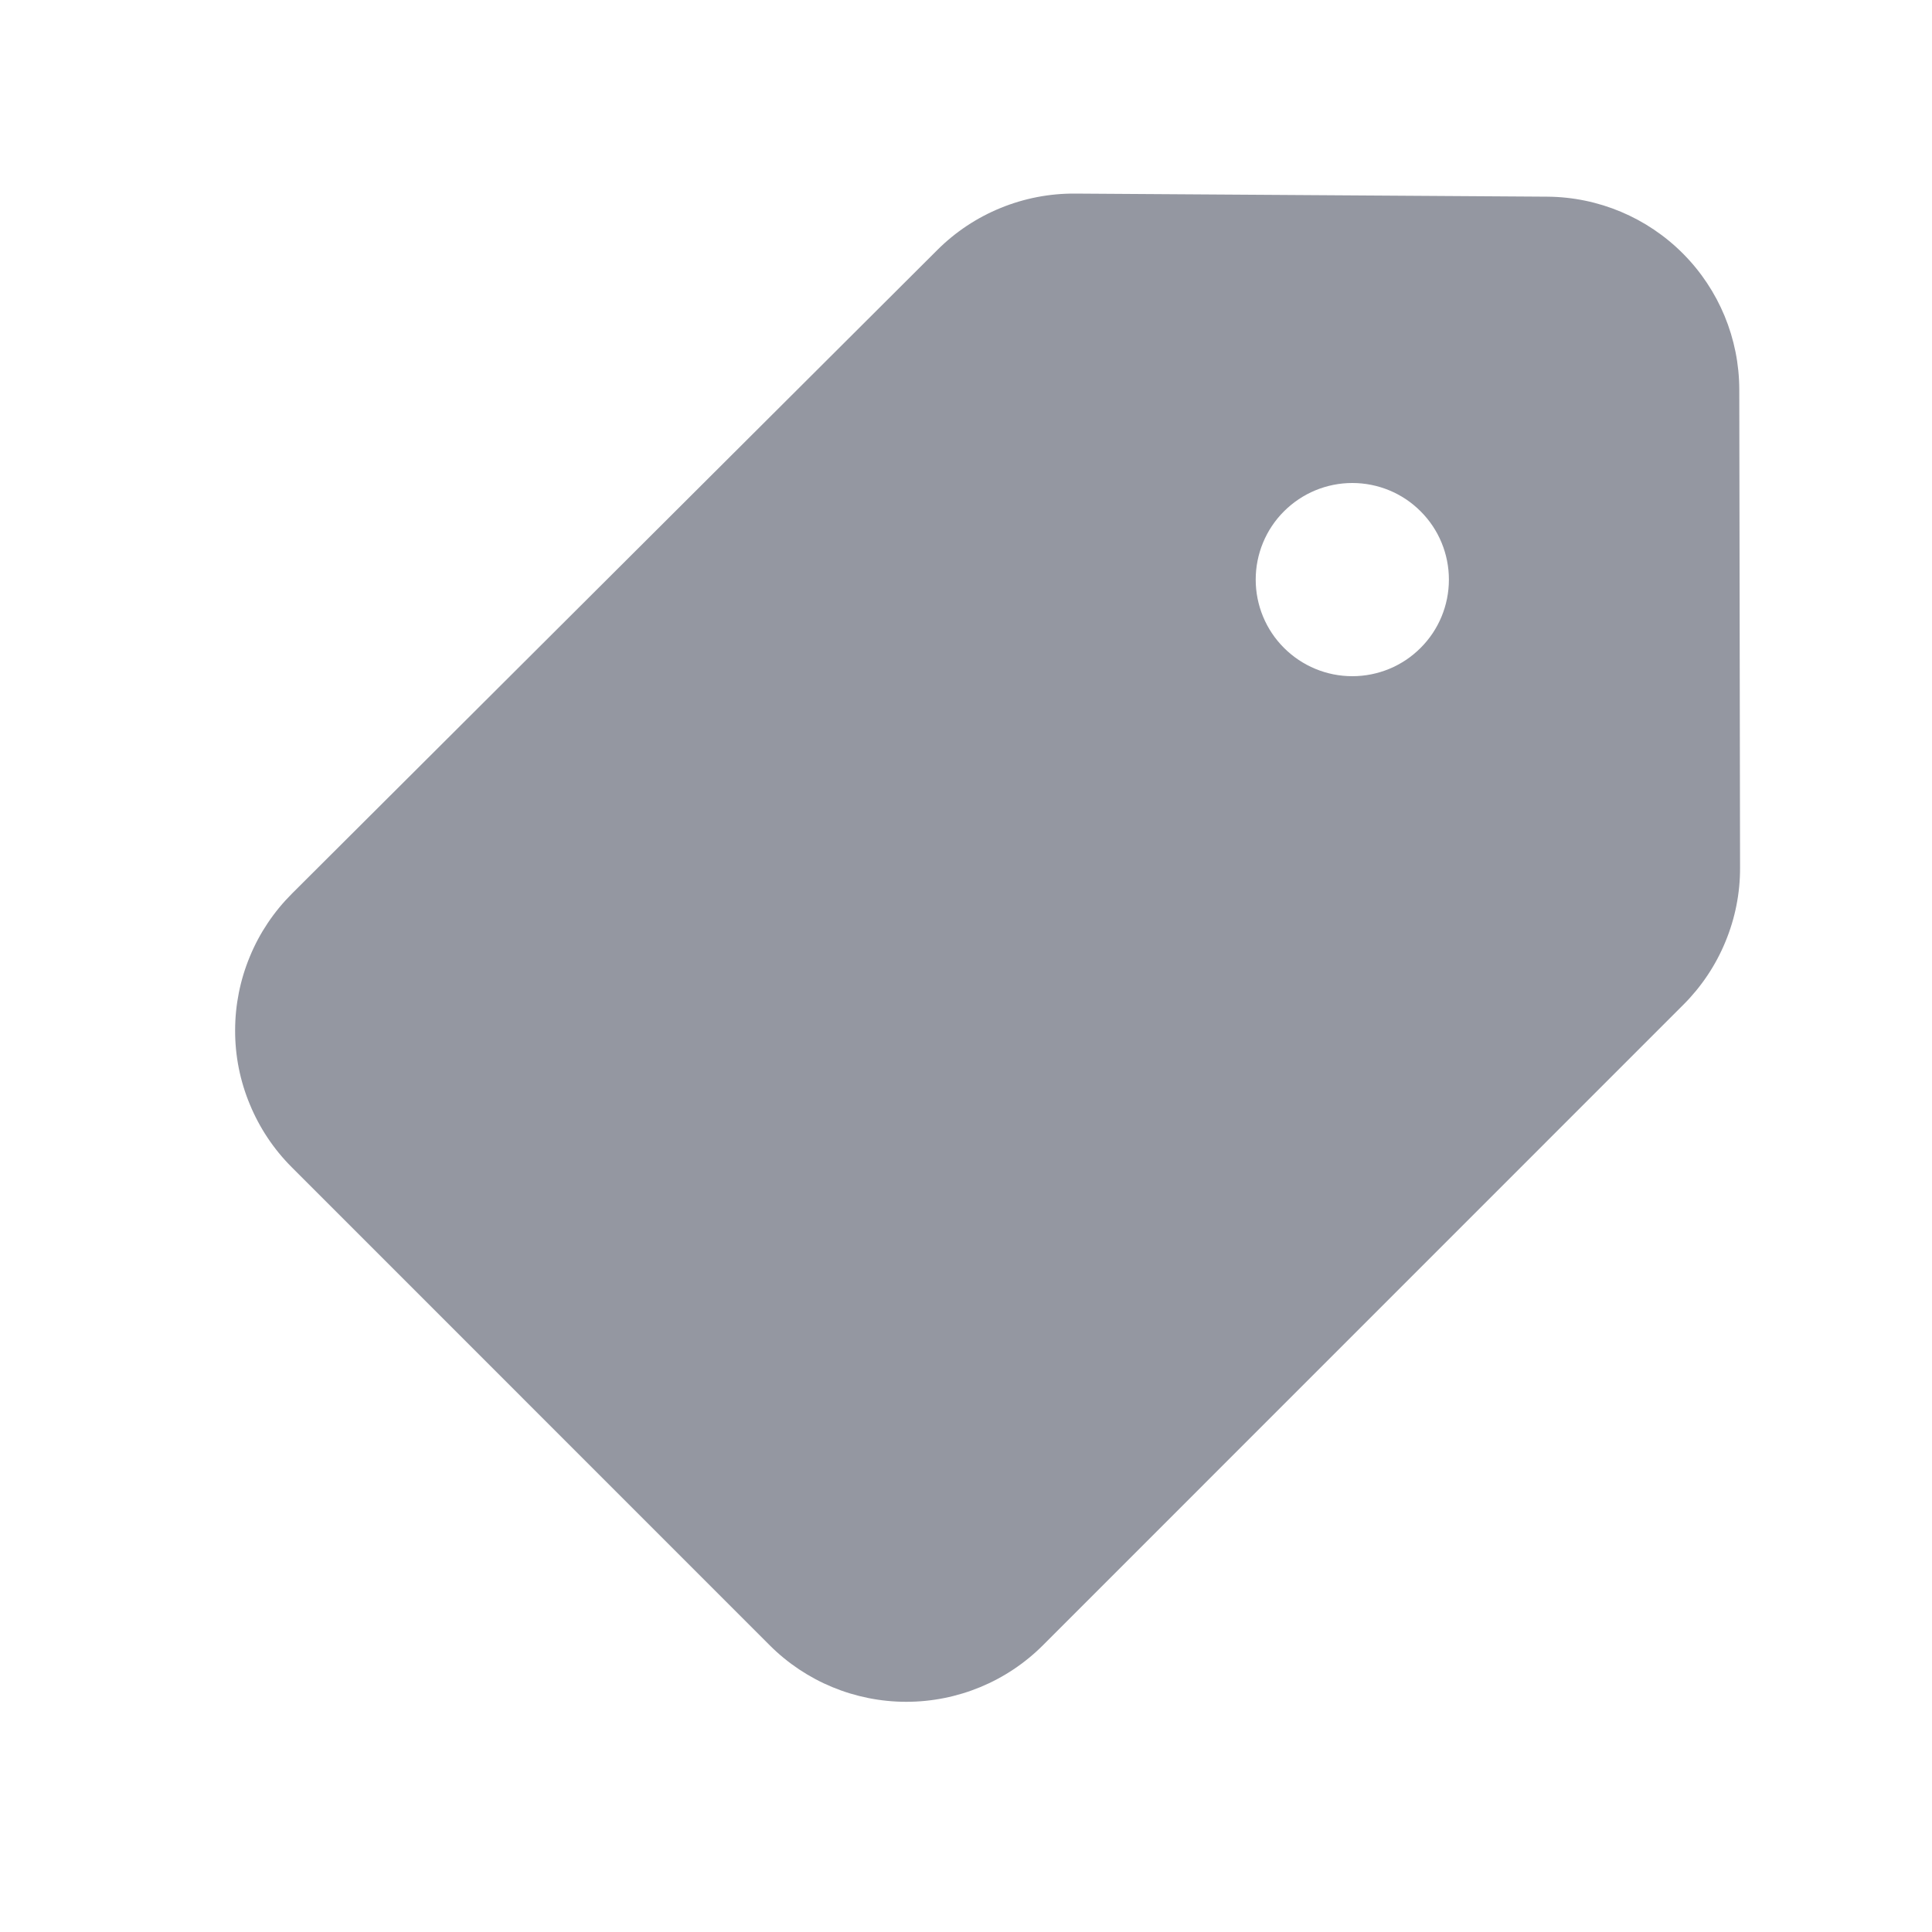 <svg width="20" height="20" viewBox="0 0 20 20" fill="none" xmlns="http://www.w3.org/2000/svg">
<path d="M18.005 4.033C18.004 3.505 17.795 3 17.423 2.626C17.051 2.252 16.547 2.04 16.019 2.036L11.129 2.004C10.865 2.002 10.602 2.053 10.358 2.153C10.113 2.253 9.89 2.401 9.703 2.588L3.021 9.252C2.835 9.438 2.687 9.658 2.587 9.901C2.486 10.143 2.434 10.404 2.434 10.666C2.433 10.929 2.485 11.19 2.586 11.432C2.686 11.675 2.833 11.896 3.019 12.082L7.968 17.032C8.343 17.407 8.852 17.617 9.382 17.617C9.912 17.617 10.421 17.407 10.796 17.032L17.427 10.4C17.613 10.214 17.761 9.993 17.861 9.75C17.962 9.507 18.014 9.246 18.013 8.983L18.005 4.033V4.033ZM13.999 7C13.734 7 13.48 6.895 13.292 6.707C13.104 6.52 12.999 6.265 12.999 6C12.999 5.735 13.104 5.48 13.292 5.293C13.48 5.105 13.734 5 13.999 5C14.264 5 14.519 5.105 14.706 5.293C14.894 5.48 14.999 5.735 14.999 6C14.999 6.265 14.894 6.52 14.706 6.707C14.519 6.895 14.264 7 13.999 7Z" fill="#9497A1"/>
</svg>
